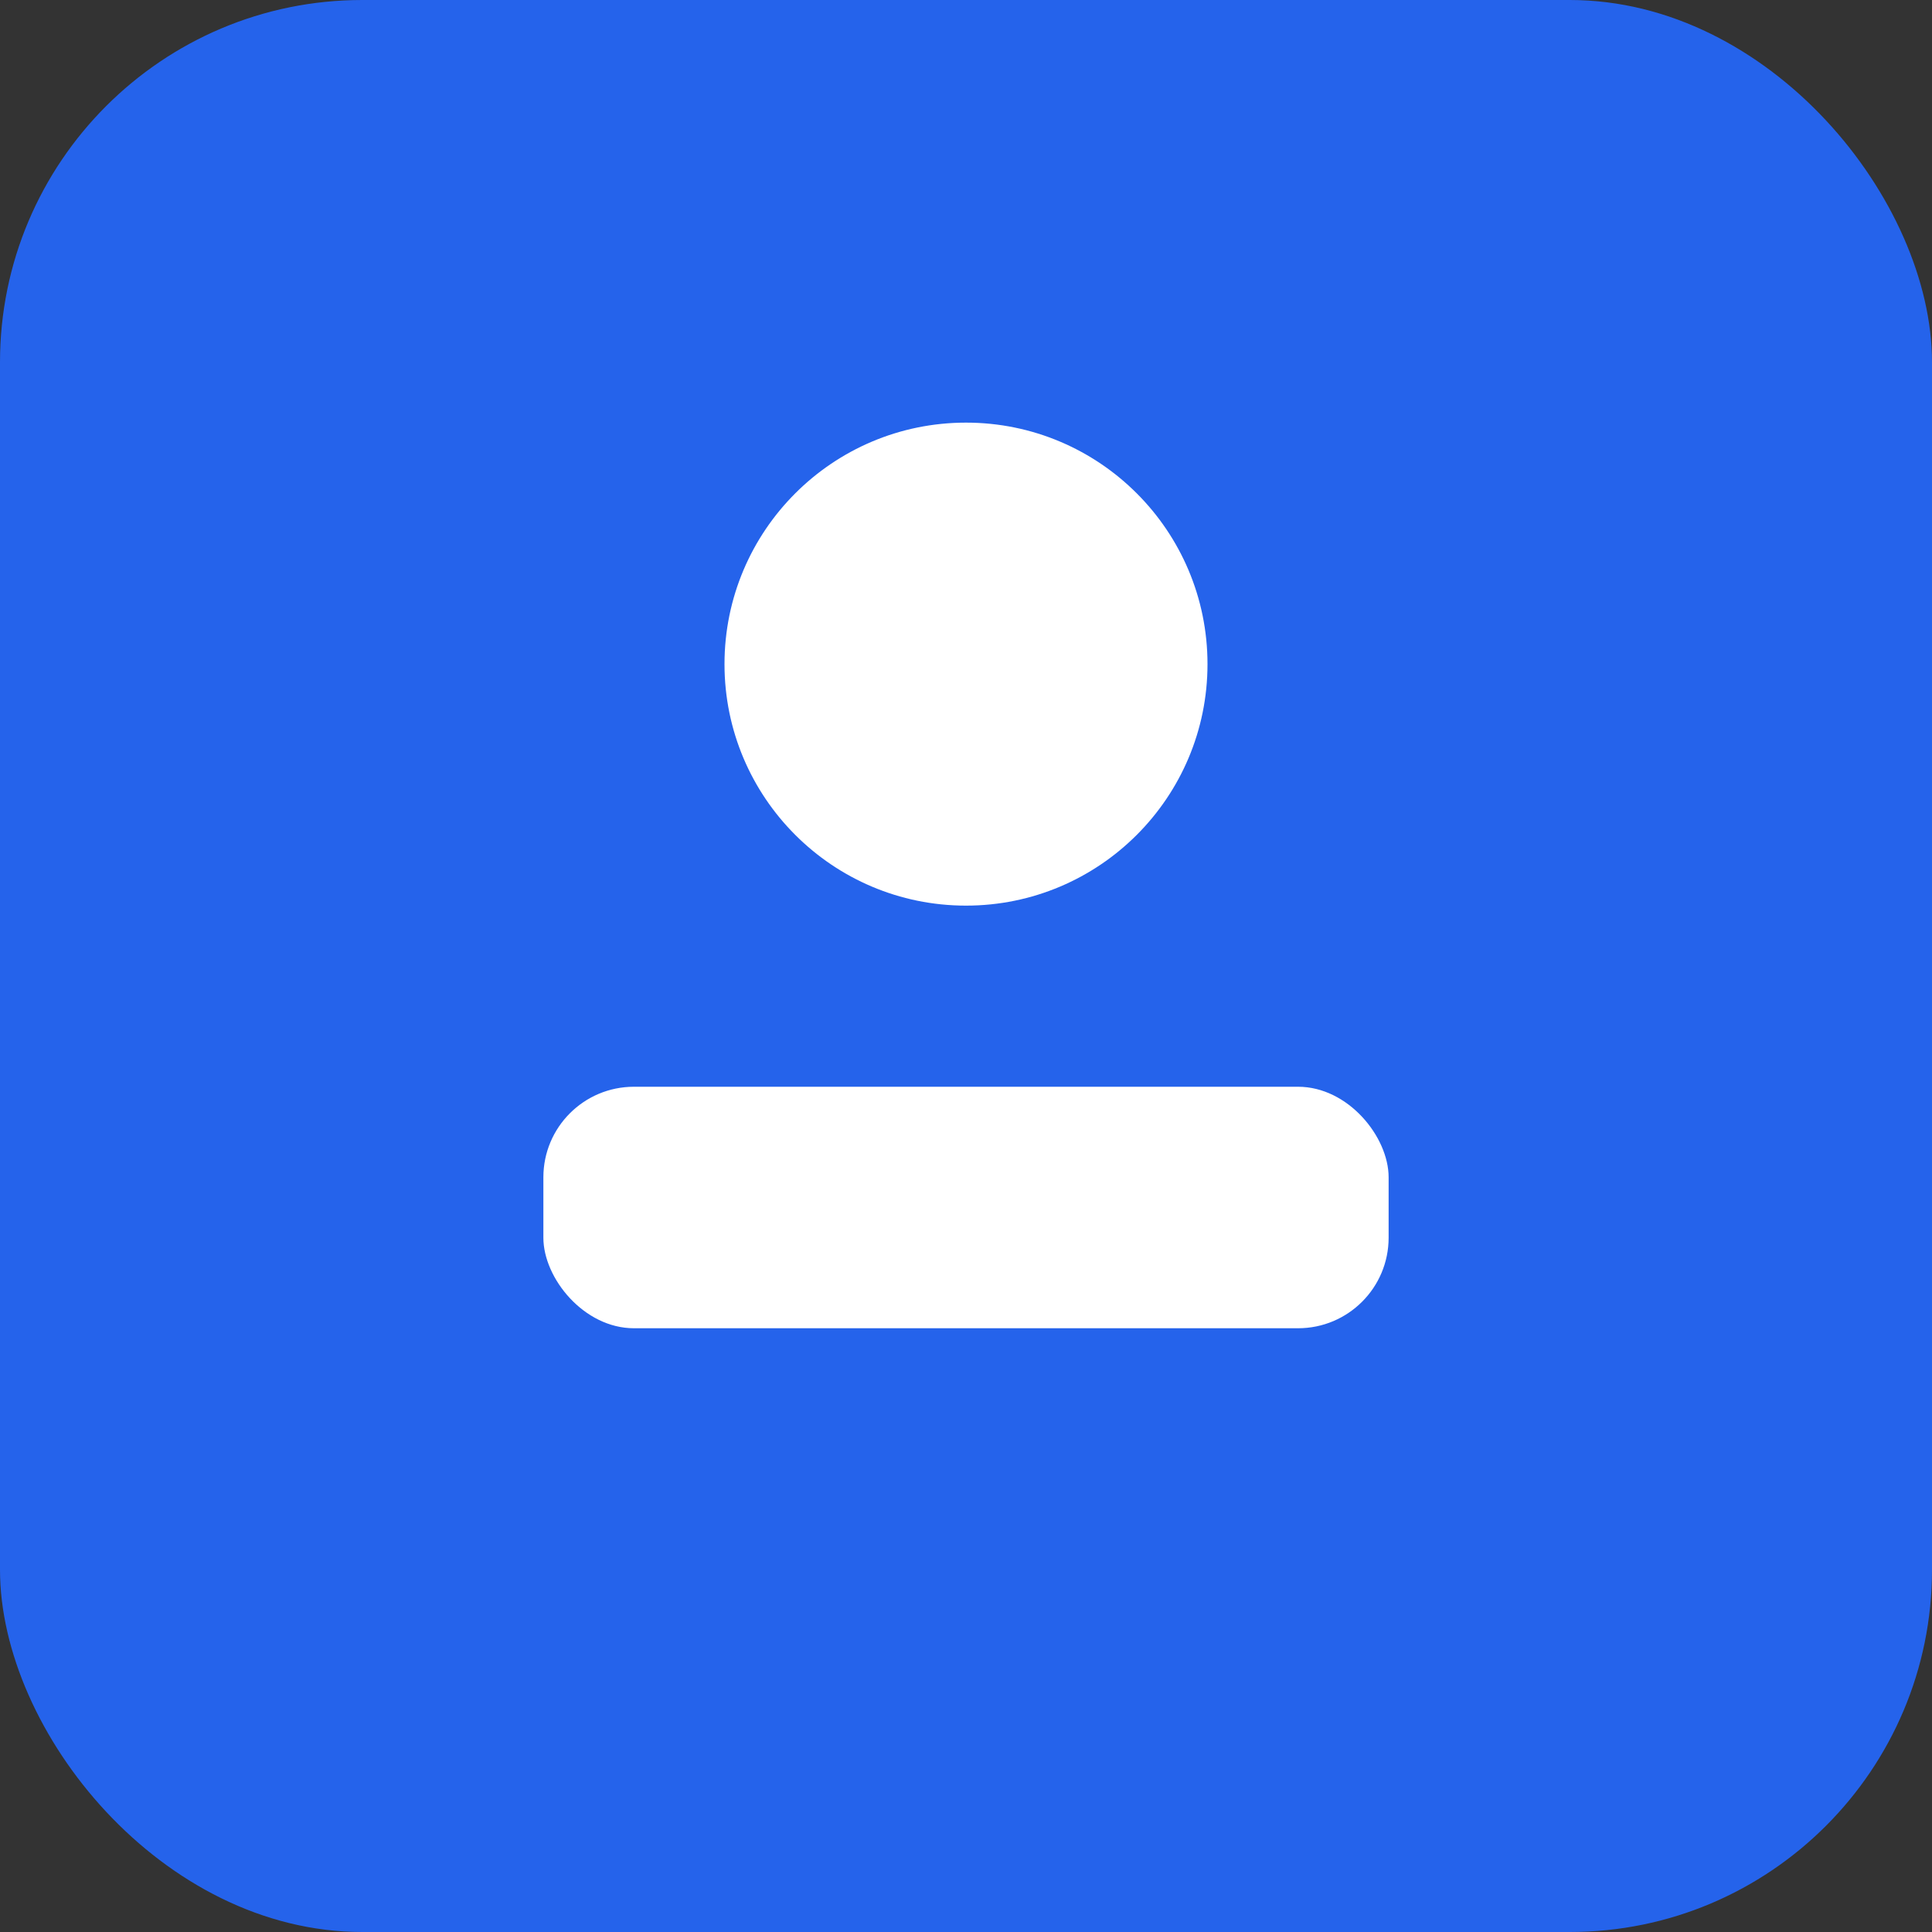 <svg xmlns="http://www.w3.org/2000/svg" width="64" height="64" viewBox="0 0 64 64" fill="none">
  <rect x="0" y="0" width="64" height="64" fill="#333333" stroke="none"/>
  <rect width="64" height="64" rx="12" fill="#2563EB"/>
  <circle cx="32" cy="22" r="8" fill="#fff"/>
  <rect x="18" y="36" width="28" height="8" rx="3" fill="#fff"/>
</svg>
